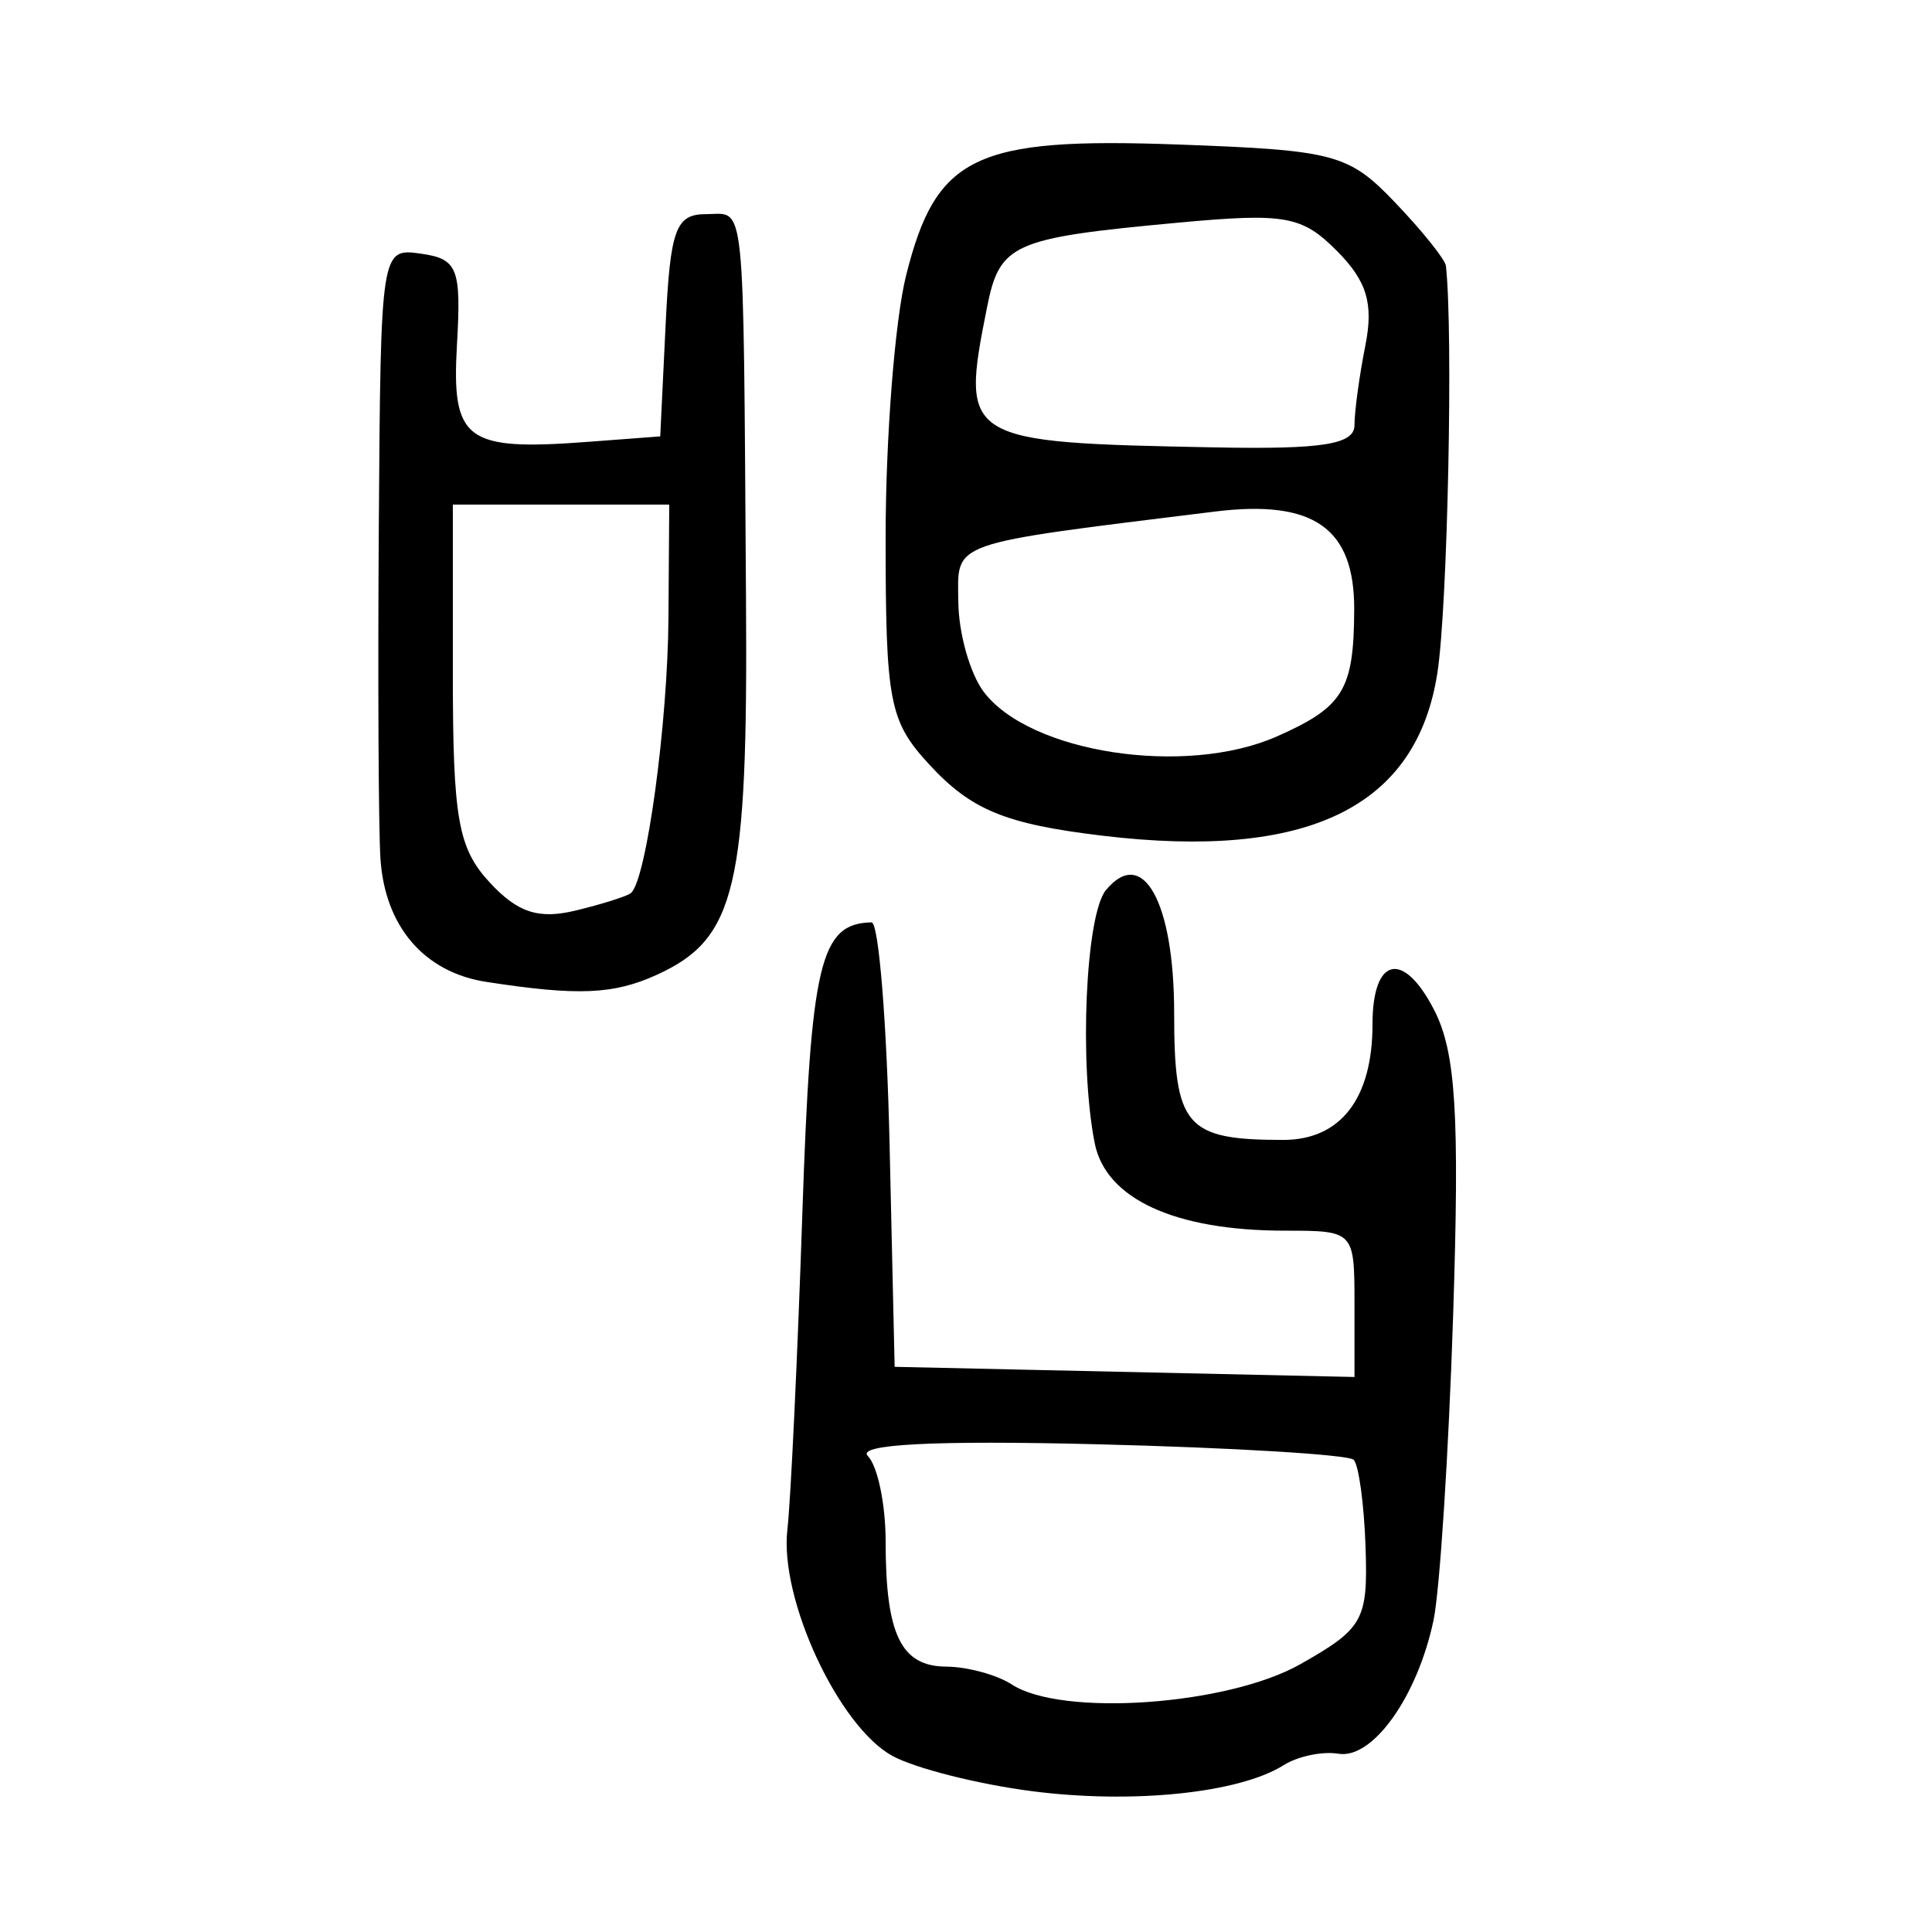 <?xml version="1.0" encoding="UTF-8" standalone="no"?>
<!-- Created with Inkscape (http://www.inkscape.org/) -->

<svg
   xmlns:dc="http://purl.org/dc/elements/1.1/"
   xmlns:cc="http://creativecommons.org/ns#"
   xmlns:rdf="http://www.w3.org/1999/02/22-rdf-syntax-ns#"
   xmlns:svg="http://www.w3.org/2000/svg"
   xmlns="http://www.w3.org/2000/svg"
   xmlns:sodipodi="http://sodipodi.sourceforge.net/DTD/sodipodi-0.dtd"
   xmlns:inkscape="http://www.inkscape.org/namespaces/inkscape"
   width="300"
   height="300"
   id="svg2"
   version="1.1"
   inkscape:version="0.48.4 r9939"
   sodipodi:docname="dessin.svg">
  <defs
     id="defs4" />
  <sodipodi:namedview
     id="base"
     pagecolor="#ffffff"
     bordercolor="#666666"
     borderopacity="1.0"
     inkscape:pageopacity="0.0"
     inkscape:pageshadow="2"
     inkscape:zoom="1.979899"
     inkscape:cx="156.32962"
     inkscape:cy="101.52144"
     inkscape:document-units="px"
     inkscape:current-layer="layer1"
     showgrid="false"
     inkscape:window-width="1215"
     inkscape:window-height="1000"
     inkscape:window-x="65"
     inkscape:window-y="24"
     inkscape:window-maximized="1" />
  <g
     inkscape:label="Calque 1"
     inkscape:groupmode="layer"
     id="layer1"
     transform="translate(0,-752.362)">
    <path
       style="fill:#000000"
       d="m 160.216,1030.492 c -8.308,-1.073 -18.022,-3.523 -21.586,-5.443 -8.362,-4.505 -17.6,-24.33 -16.369,-35.128 0.527,-4.624 1.572,-26.672 2.323,-48.996 1.314,-39.092 2.755,-45.167 10.75,-45.338 1.108,-0.022 2.368,15.495 2.8,34.486 l 0.786,34.529 35.702,0.789 35.702,0.789 0,-11.359 c 0,-11.3 -0.056,-11.359 -10.783,-11.359 -17.119,0 -27.844,-4.936 -29.557,-13.603 -2.439,-12.338 -1.413,-35.449 1.743,-39.277 5.726,-6.945 10.596,1.832 10.596,19.099 0,17.613 1.784,19.688 16.931,19.688 8.916,0 13.87,-6.419 13.87,-17.97 0,-10.451 4.773,-11.548 9.575,-2.2 3.36,6.541 3.957,16.119 2.947,47.306 -0.697,21.507 -2.074,42.891 -3.061,47.519 -2.527,11.852 -9.443,21.535 -14.754,20.658 -2.479,-0.409 -6.3,0.386 -8.491,1.767 -6.909,4.355 -23.47,6.066 -39.122,4.044 z m 41.69,-19.71 c 9.793,-5.541 10.517,-6.835 10.139,-18.129 -0.224,-6.69 -1.056,-12.817 -1.85,-13.616 -0.794,-0.799 -18.714,-1.884 -39.823,-2.411 -25.251,-0.63 -37.434,-0.005 -35.616,1.824 1.52,1.53 2.764,7.499 2.764,13.263 0,14.466 2.381,19.391 9.4,19.441 3.3,0.023 7.891,1.273 10.201,2.776 7.767,5.053 33.485,3.245 44.785,-3.148 z M 75.509,904.828 c -9.645,-1.492 -15.747,-8.602 -16.434,-19.15 -0.303,-4.651 -0.417,-27.888 -0.254,-51.638 0.296,-43.094 0.309,-43.18 6.597,-42.281 5.639,0.806 6.221,2.285 5.541,14.081 -0.861,14.946 1.319,16.566 20.36,15.13 l 11.2,-0.845 0.834,-17.256 c 0.722,-14.95 1.564,-17.256 6.3,-17.256 6.172,0 5.748,-4.104 6.186,59.844 0.307,44.758 -1.554,52.634 -13.759,58.232 -6.772,3.106 -12.318,3.344 -26.571,1.139 z m 22.466,-13.797 c 2.405,-2.053 5.709,-26.28 5.823,-42.701 l 0.122,-17.617 -16.801,0 -16.801,0 0,26.246 c 0,22.547 0.808,27.119 5.729,32.437 4.327,4.676 7.581,5.743 13.301,4.363 4.164,-1.005 8.047,-2.233 8.627,-2.728 z m 73.147,-8.909 c -15.026,-1.804 -20.328,-3.989 -26.84,-11.063 -6.203,-6.738 -6.762,-9.652 -6.762,-35.281 0,-15.365 1.43,-33.655 3.179,-40.645 4.648,-18.58 10.661,-21.478 42.198,-20.331 24.384,0.886 26.513,1.454 33.727,8.996 4.235,4.427 7.79,8.867 7.9,9.866 1.143,10.373 0.267,52.663 -1.305,63.046 -3.181,21.007 -20.092,29.256 -52.098,25.413 z m 27.169,-15.413 c 10.323,-4.568 11.938,-7.221 11.989,-19.689 0.052,-12.668 -6.291,-17.122 -21.669,-15.219 -41.784,5.172 -39.898,4.505 -39.802,14.073 0.049,4.839 1.819,11.095 3.934,13.903 7.177,9.529 31.362,13.21 45.547,6.932 z m 12.032,-48.328 c 0,-2.132 0.761,-7.707 1.692,-12.391 1.288,-6.481 0.237,-9.979 -4.398,-14.645 -5.454,-5.49 -8.04,-5.949 -24.793,-4.396 -25.67,2.38 -27.593,3.238 -29.57,13.192 -4.118,20.727 -3.787,20.93 35.368,21.692 16.75,0.326 21.701,-0.462 21.701,-3.453 z"
       id="path3002"
       inkscape:connector-curvature="0" />
  </g>
</svg>
